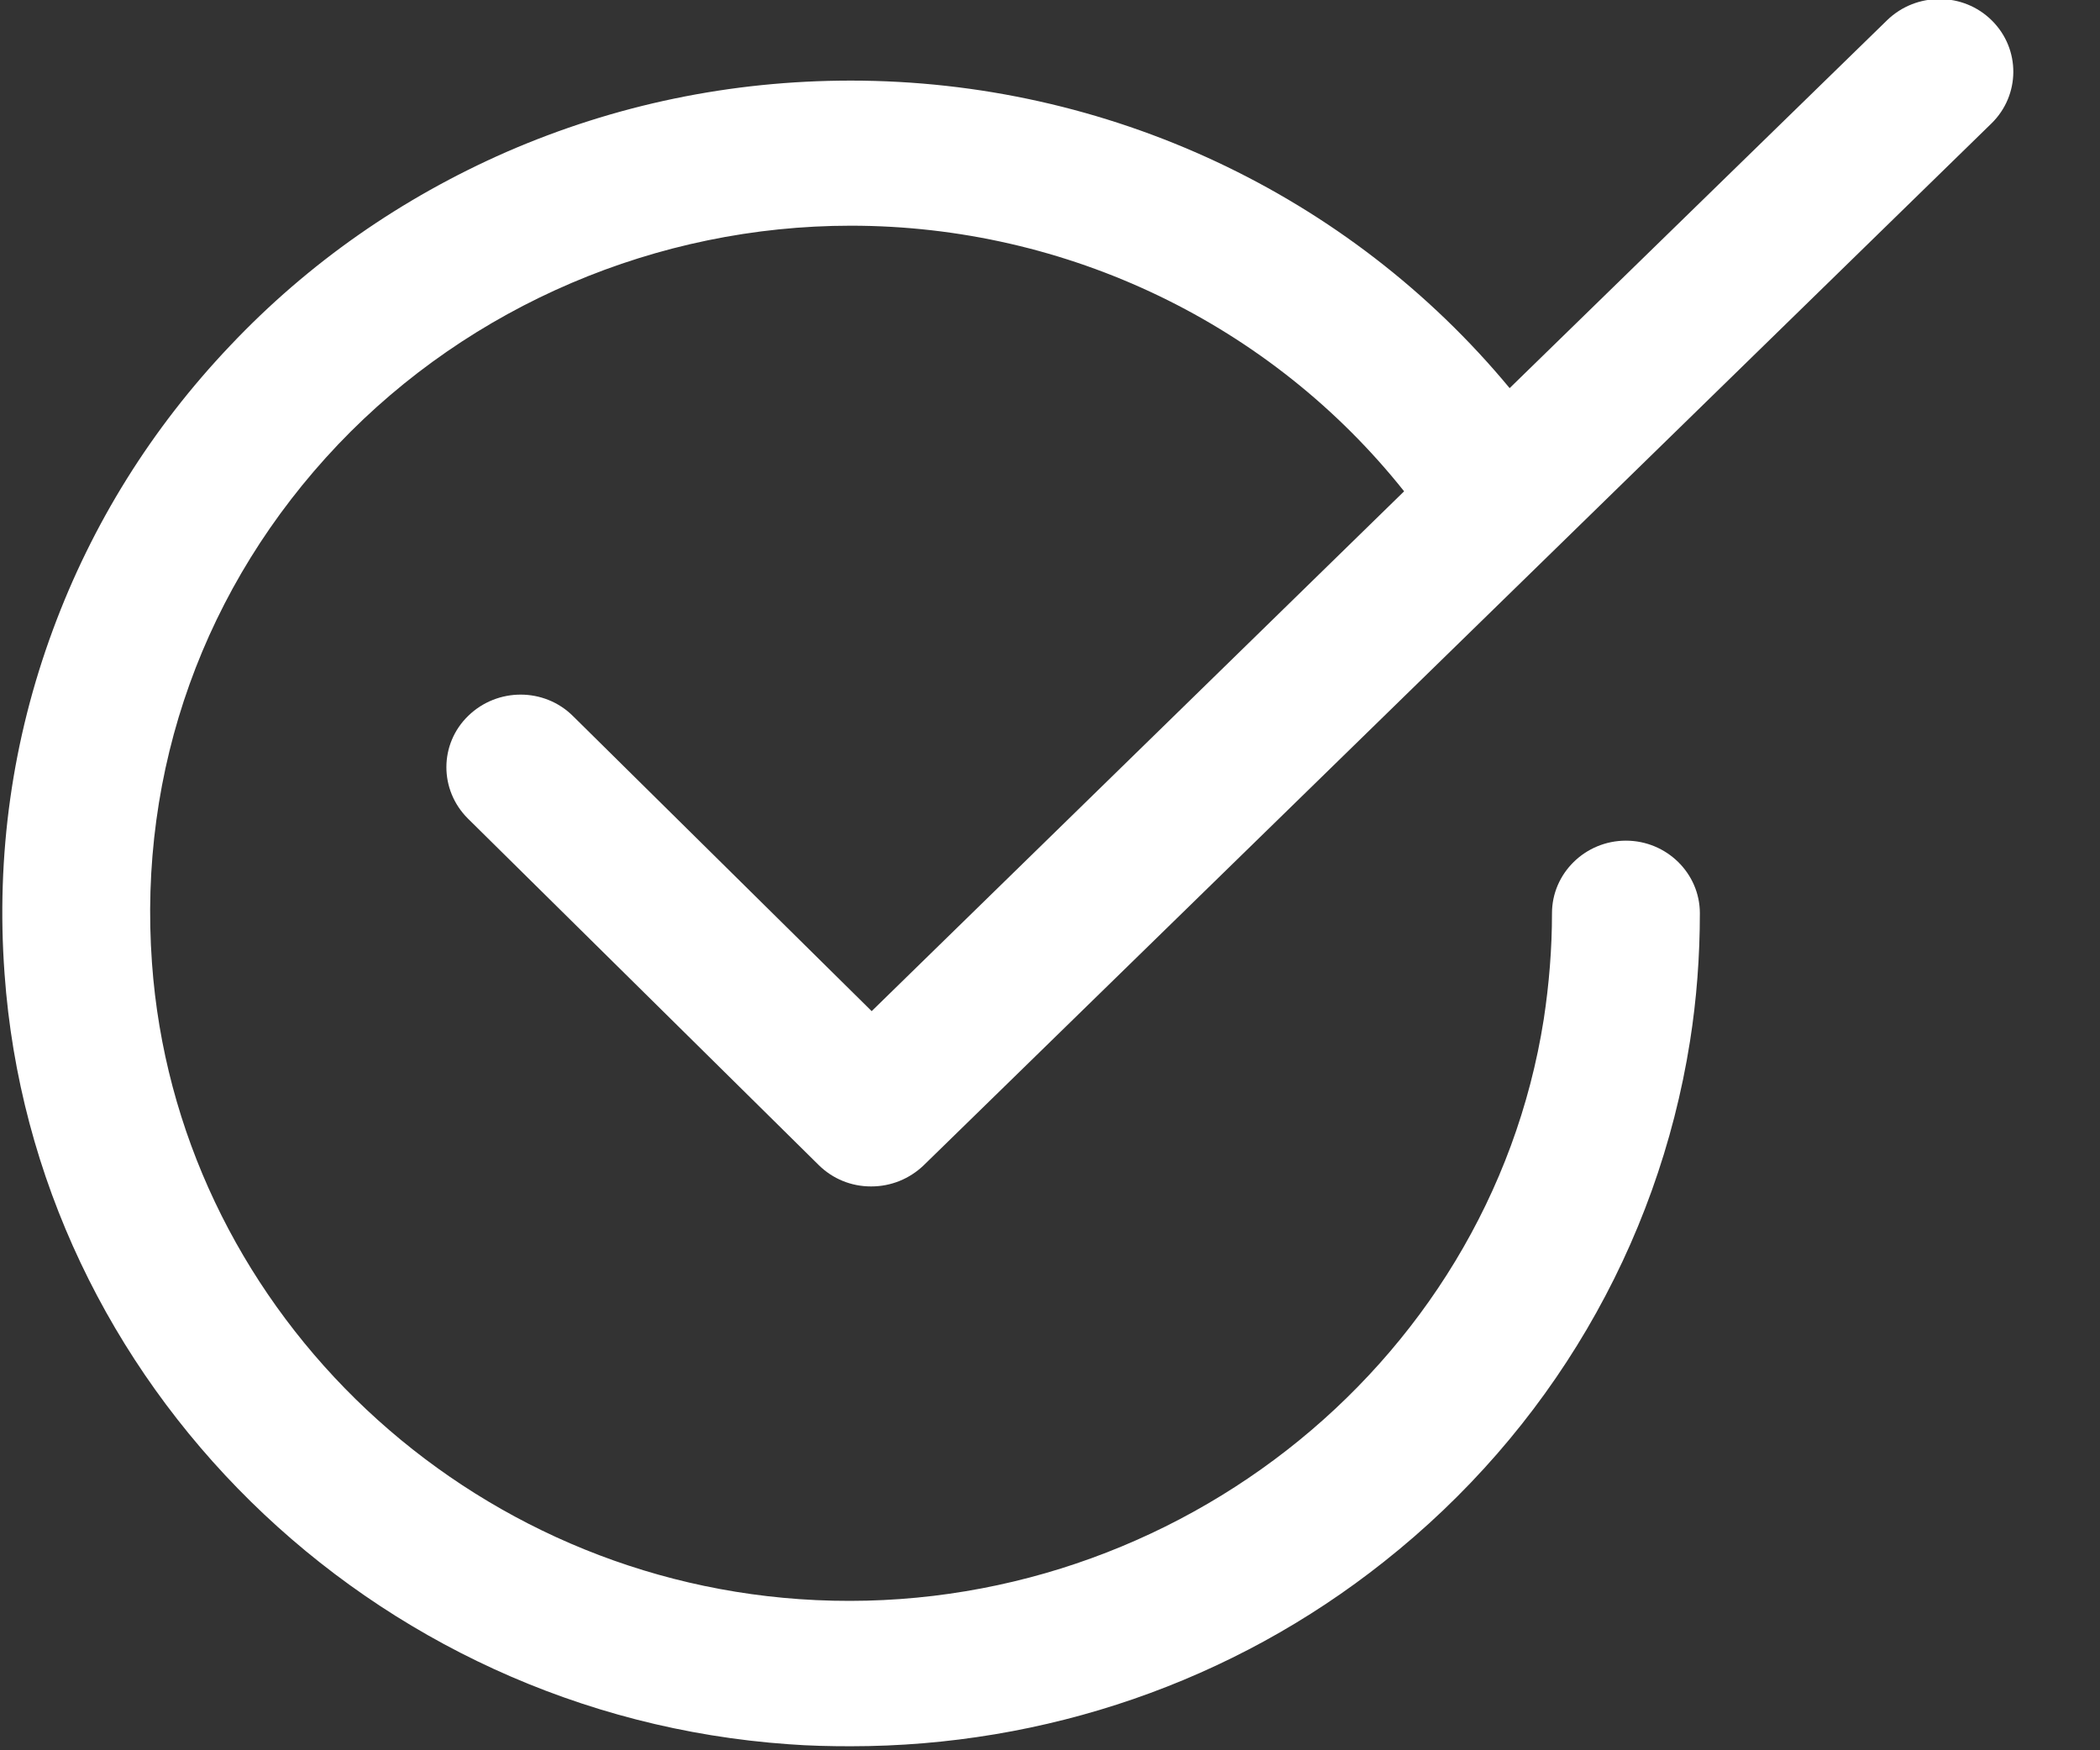 <svg 
 xmlns="http://www.w3.org/2000/svg"
 xmlns:xlink="http://www.w3.org/1999/xlink"
 width="24px" height="20px">
<rect width="100%" height="100%" fill="#333333" stroke="none"/>
<path fill-rule="evenodd"  fill="rgb(255, 255, 255)"
 d="M6.549,8.183 C6.221,7.856 5.685,7.856 5.352,8.179 C5.019,8.501 5.019,9.026 5.347,9.353 L9.357,13.313 C9.516,13.470 9.728,13.557 9.953,13.557 C9.953,13.557 9.953,13.557 9.958,13.557 C10.183,13.557 10.394,13.470 10.554,13.318 L22.761,1.409 C23.089,1.087 23.094,0.562 22.765,0.235 C22.437,-0.092 21.901,-0.092 21.568,0.230 L17.253,4.435 C15.418,2.220 12.657,0.921 9.723,0.921 C8.352,0.921 7.028,1.197 5.789,1.736 C4.592,2.261 3.526,3.002 2.629,3.951 C1.732,4.895 1.052,5.987 0.606,7.193 C0.141,8.450 -0.047,9.772 0.052,11.126 C0.385,15.809 4.239,19.595 9.014,19.931 C9.249,19.949 9.488,19.954 9.723,19.954 C11.944,19.954 14.089,19.217 15.817,17.845 C17.704,16.353 18.944,14.239 19.314,11.900 C19.390,11.421 19.427,10.928 19.427,10.435 C19.427,9.979 19.047,9.606 18.582,9.606 C18.117,9.606 17.737,9.979 17.737,10.435 C17.737,10.840 17.704,11.246 17.643,11.646 C17.014,15.653 13.277,18.563 9.136,18.273 C5.197,17.997 2.014,14.874 1.737,11.006 C1.577,8.796 2.333,6.691 3.864,5.079 C5.376,3.491 7.512,2.579 9.723,2.579 C12.202,2.579 14.530,3.707 16.047,5.614 L9.962,11.554 L6.549,8.183 Z"/>
</svg>